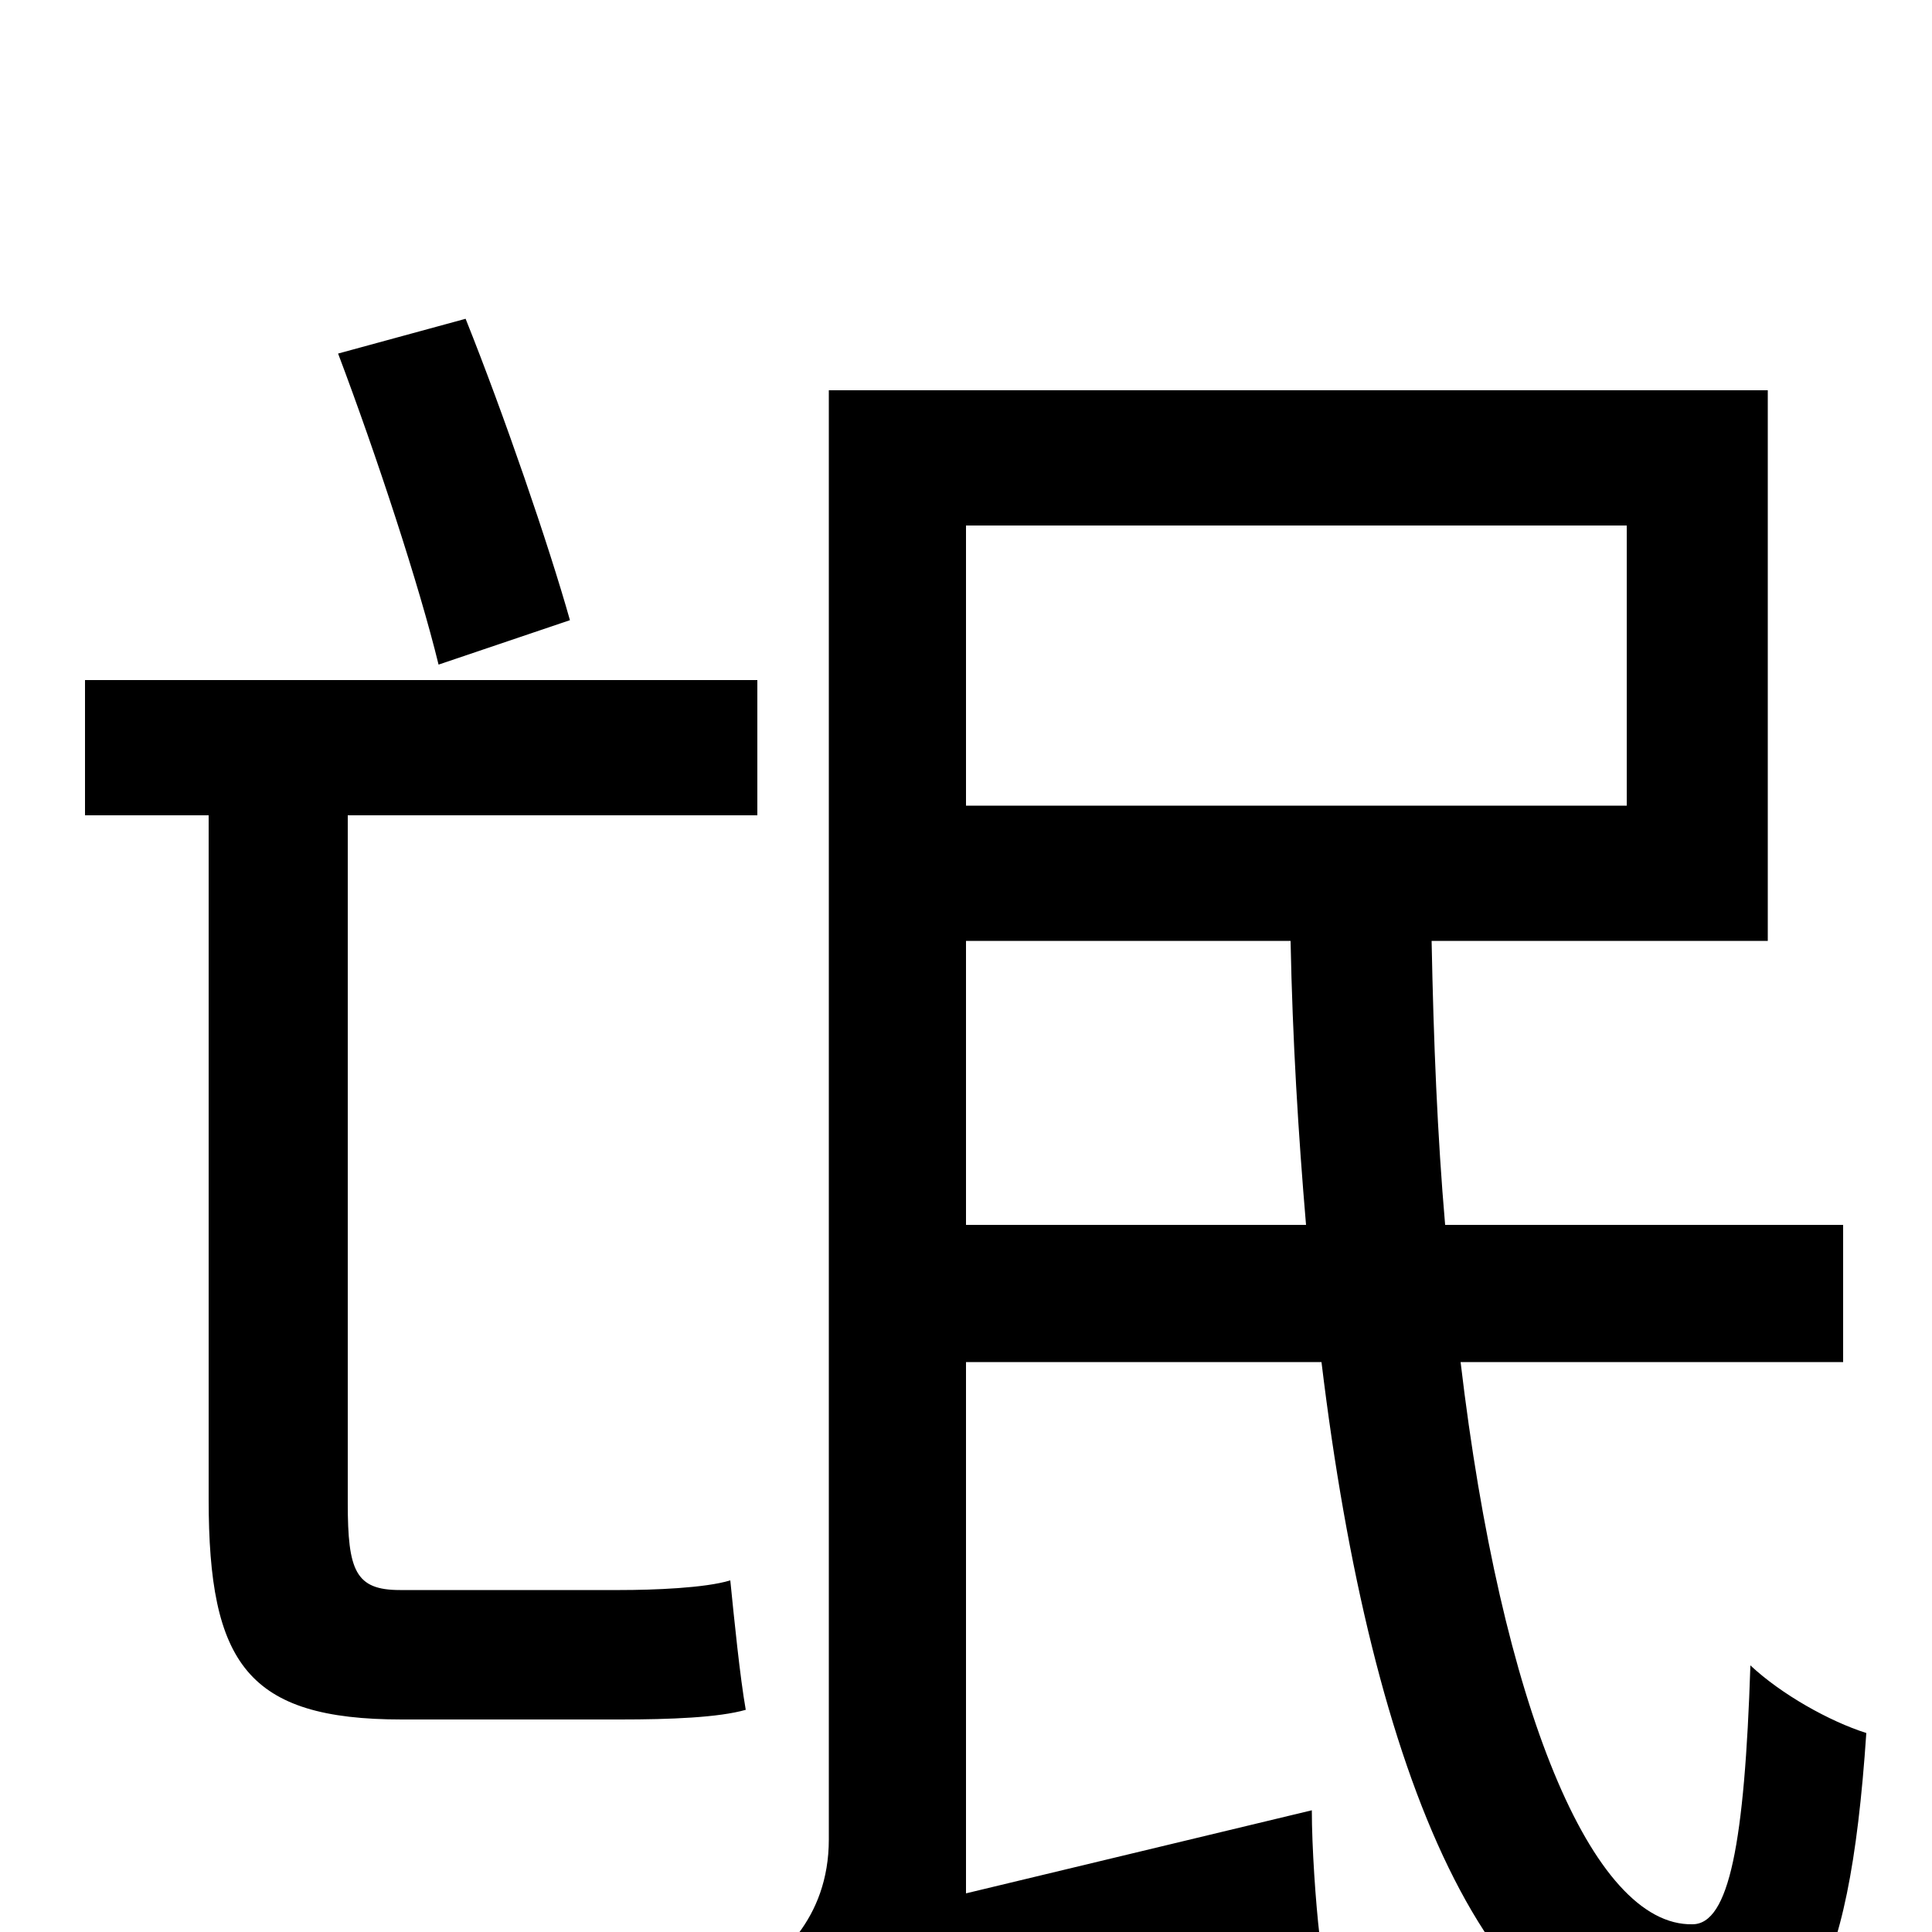 <svg xmlns="http://www.w3.org/2000/svg" viewBox="0 -1000 1000 1000">
	<path fill="#000000" d="M295 -679C284 -718 261 -785 241 -835L175 -817C195 -764 217 -697 227 -656ZM207 -177C184 -177 180 -187 180 -222V-578H392V-648H44V-578H108V-224C108 -139 128 -110 208 -110H321C347 -110 372 -111 386 -115C383 -132 380 -162 378 -182C365 -178 338 -177 321 -177ZM500 -366V-513H668C669 -462 672 -413 676 -366ZM842 -728V-583H500V-728ZM954 -295V-366H748C744 -412 742 -461 741 -513H915V-798H429V-48C429 -6 402 15 385 26C396 39 413 67 419 84C438 71 469 59 683 2C681 -15 679 -44 679 -63L500 -20V-295H684C710 -80 771 67 871 67C932 67 957 31 966 -103C947 -109 922 -123 906 -138C903 -46 895 -4 876 -4C824 -3 777 -117 756 -295Z"/>
</svg>